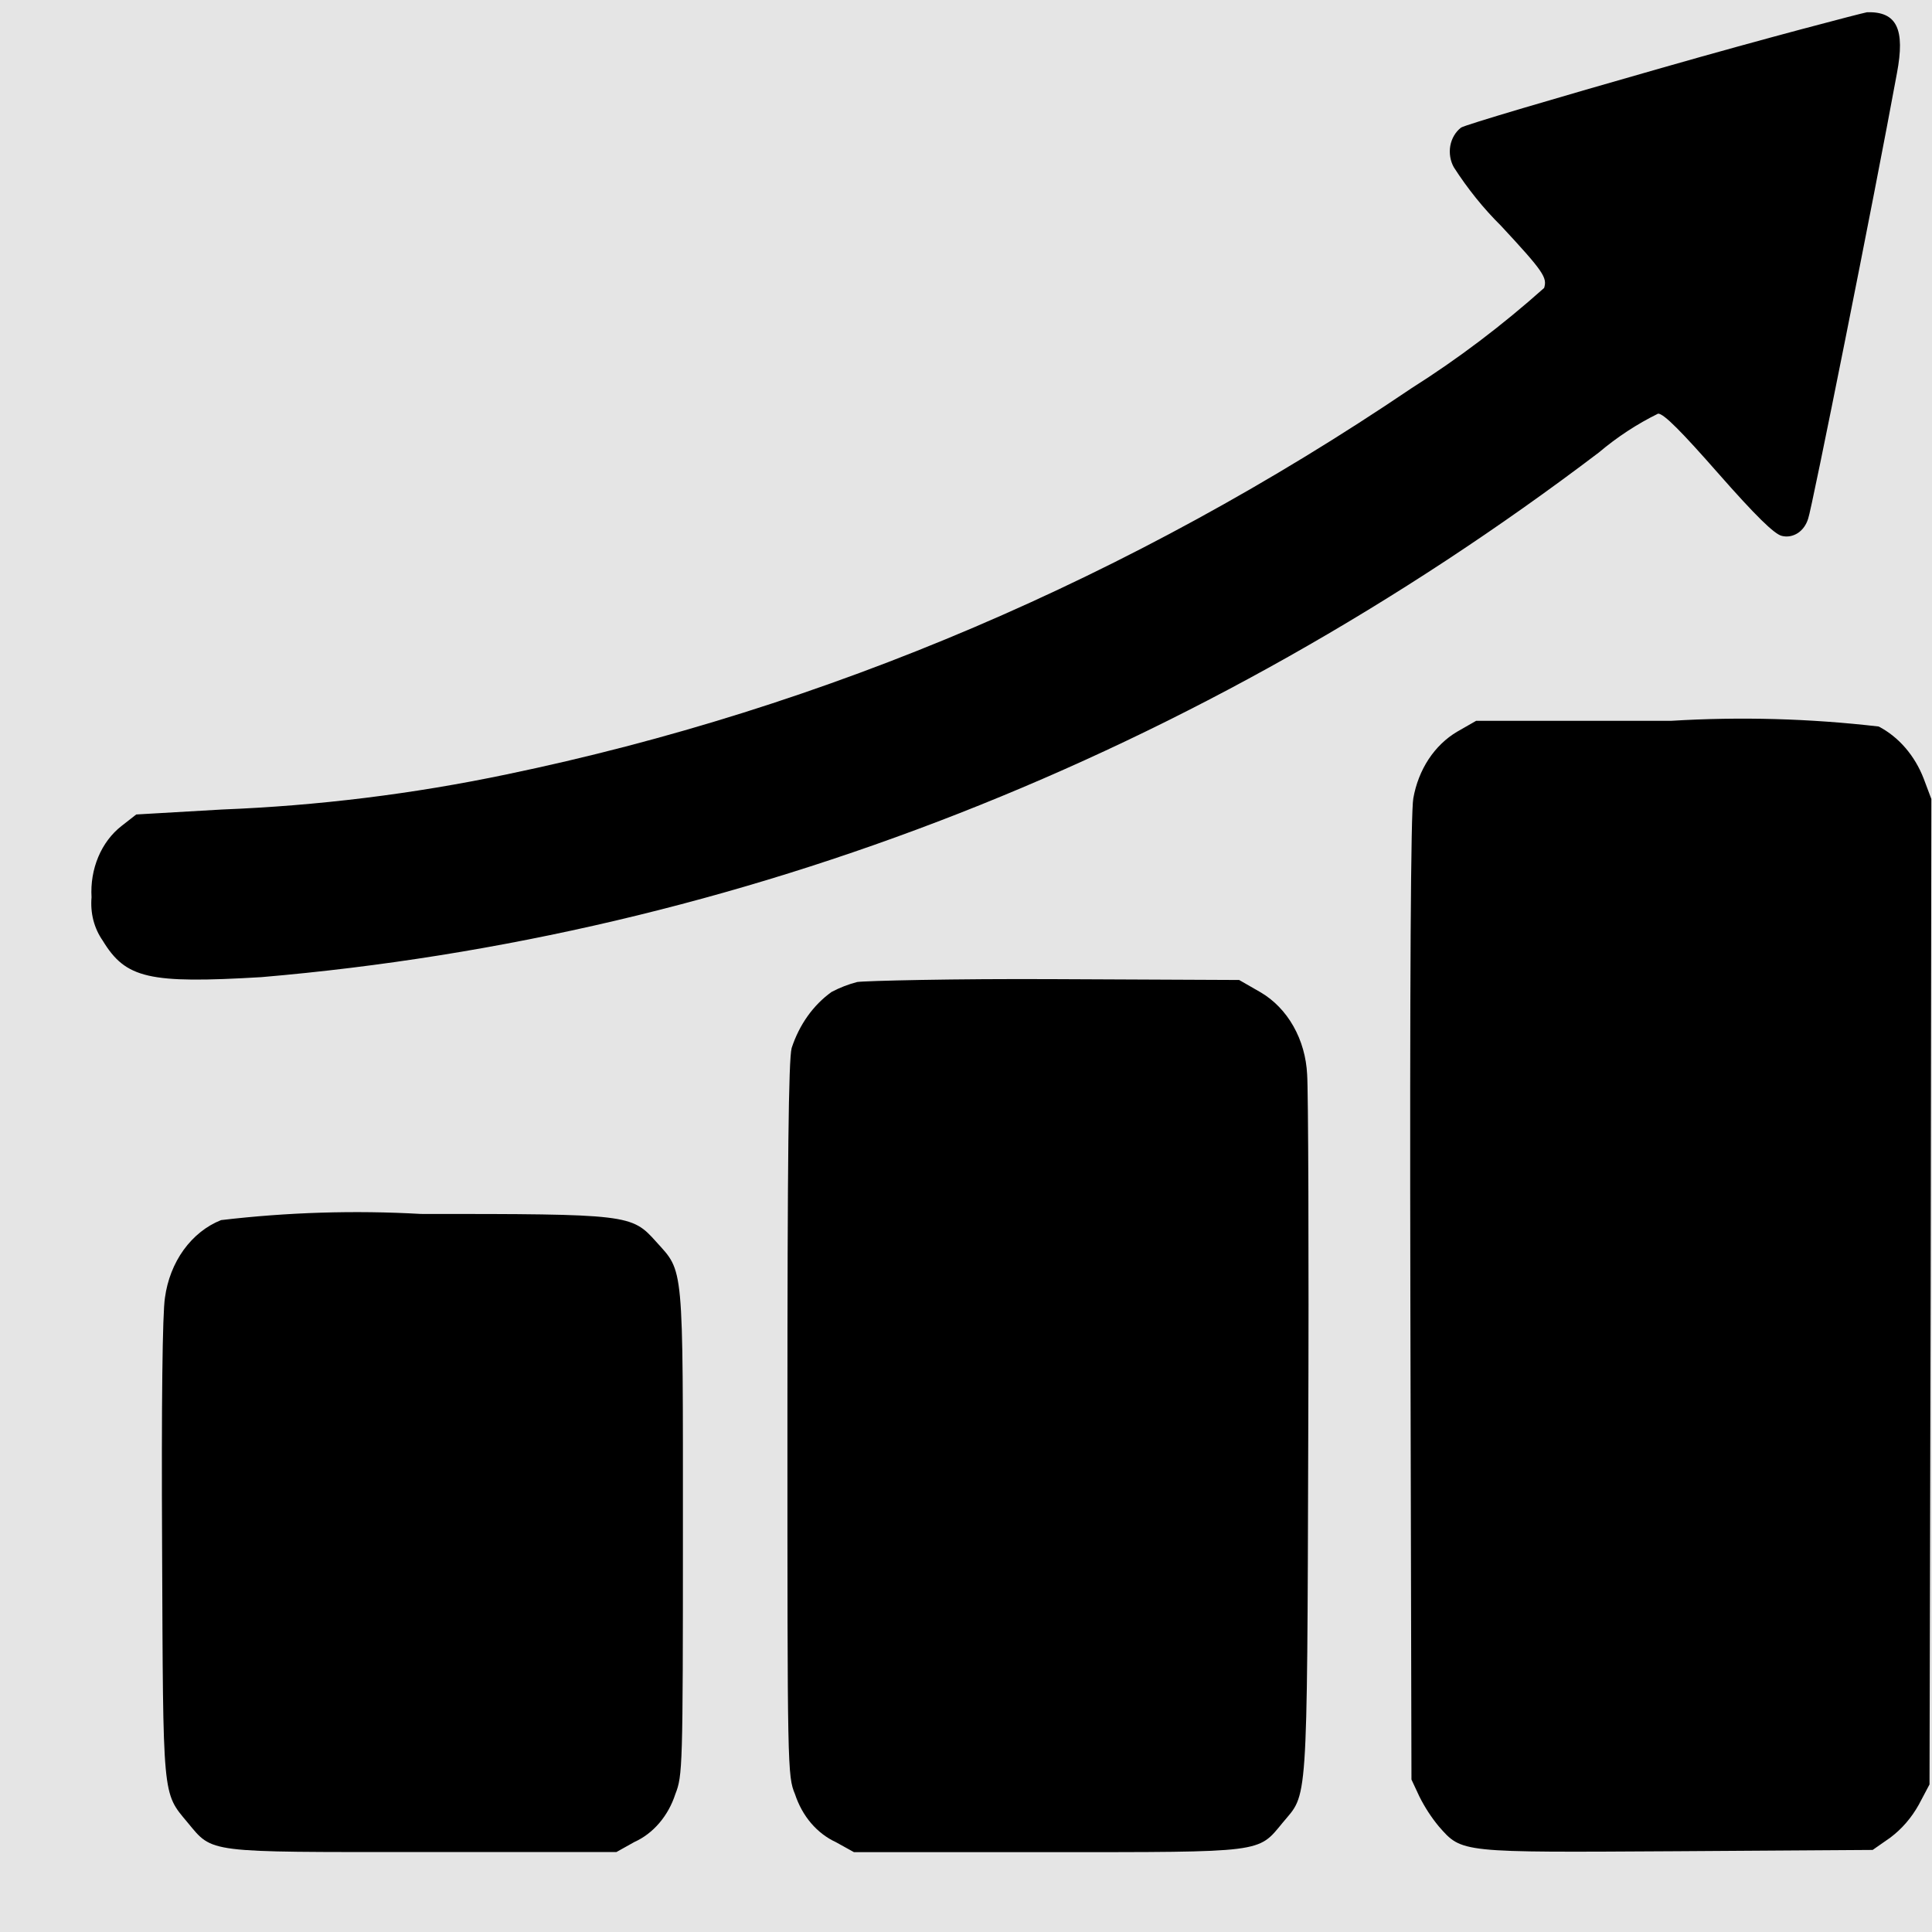 <svg width="21" height="21" viewBox="0 0 21 21" fill="none" xmlns="http://www.w3.org/2000/svg">
<rect width="21" height="21" fill="#E5E5E5"/>
<g id="Other Icon">
<g id="Stage">
<path id="Path 1856" d="M18.059 0.739C16.909 1.067 15.928 1.356 15.881 1.387C15.821 1.433 15.779 1.504 15.764 1.585C15.75 1.666 15.764 1.75 15.803 1.819C15.953 2.052 16.124 2.265 16.315 2.454C16.78 2.954 16.819 3.018 16.784 3.13C16.329 3.536 15.847 3.901 15.342 4.22C12.304 6.276 8.975 7.697 5.508 8.417C4.487 8.631 3.453 8.758 2.415 8.799L1.481 8.853L1.321 8.978C1.212 9.063 1.125 9.179 1.068 9.315C1.011 9.451 0.986 9.602 0.995 9.753C0.988 9.837 0.994 9.922 1.015 10.003C1.036 10.084 1.071 10.159 1.117 10.225C1.367 10.635 1.614 10.694 2.842 10.621C8.03 10.178 13.033 8.216 17.378 4.919C17.578 4.75 17.795 4.608 18.023 4.496C18.086 4.496 18.281 4.695 18.68 5.149C19.08 5.604 19.287 5.807 19.368 5.825C19.428 5.84 19.489 5.828 19.542 5.794C19.595 5.759 19.634 5.703 19.654 5.637C19.688 5.56 20.373 2.138 20.619 0.795C20.709 0.318 20.619 0.124 20.294 0.133C20.218 0.148 19.209 0.41 18.059 0.739Z" fill="black"/>
<path id="Path 1857" d="M15.839 7.953C15.717 8.025 15.611 8.127 15.528 8.253C15.446 8.378 15.389 8.524 15.362 8.678C15.335 8.822 15.323 10.655 15.33 14.118L15.342 19.343L15.428 19.527C15.487 19.645 15.558 19.754 15.639 19.852C15.893 20.141 15.862 20.136 18.22 20.122L20.355 20.108L20.547 19.974C20.671 19.881 20.776 19.76 20.856 19.617L20.973 19.396L20.985 14.041L20.993 8.685L20.91 8.464C20.813 8.213 20.639 8.011 20.421 7.897C19.672 7.81 18.917 7.789 18.165 7.835H16.045L15.839 7.953Z" fill="black"/>
<path id="Path 1858" d="M9.317 10.674C9.221 10.699 9.128 10.735 9.039 10.782C8.84 10.924 8.688 11.138 8.605 11.391C8.571 11.516 8.559 12.625 8.559 15.43C8.559 19.226 8.559 19.304 8.641 19.501C8.68 19.619 8.739 19.727 8.816 19.817C8.893 19.907 8.985 19.977 9.087 20.024L9.282 20.132H11.393C13.75 20.132 13.671 20.141 13.942 19.812C14.213 19.484 14.208 19.709 14.22 15.629C14.228 13.611 14.22 11.833 14.208 11.679C14.199 11.493 14.148 11.312 14.059 11.155C13.971 10.999 13.848 10.872 13.704 10.787L13.469 10.652L11.476 10.643C10.376 10.637 9.403 10.661 9.317 10.674Z" fill="black"/>
<path id="Path 1859" d="M2.403 13.262C2.244 13.325 2.104 13.437 1.996 13.586C1.889 13.734 1.819 13.914 1.793 14.105C1.766 14.271 1.754 15.244 1.762 16.83C1.774 19.568 1.762 19.478 2.04 19.811C2.317 20.145 2.232 20.131 4.589 20.131H6.7L6.895 20.022C6.997 19.976 7.089 19.906 7.166 19.816C7.243 19.726 7.303 19.618 7.341 19.5C7.419 19.301 7.423 19.216 7.423 16.662C7.423 13.704 7.435 13.834 7.131 13.496C6.865 13.199 6.833 13.195 4.574 13.195C3.85 13.154 3.124 13.177 2.403 13.262Z" fill="black"/>
</g>
</g>
</svg>
